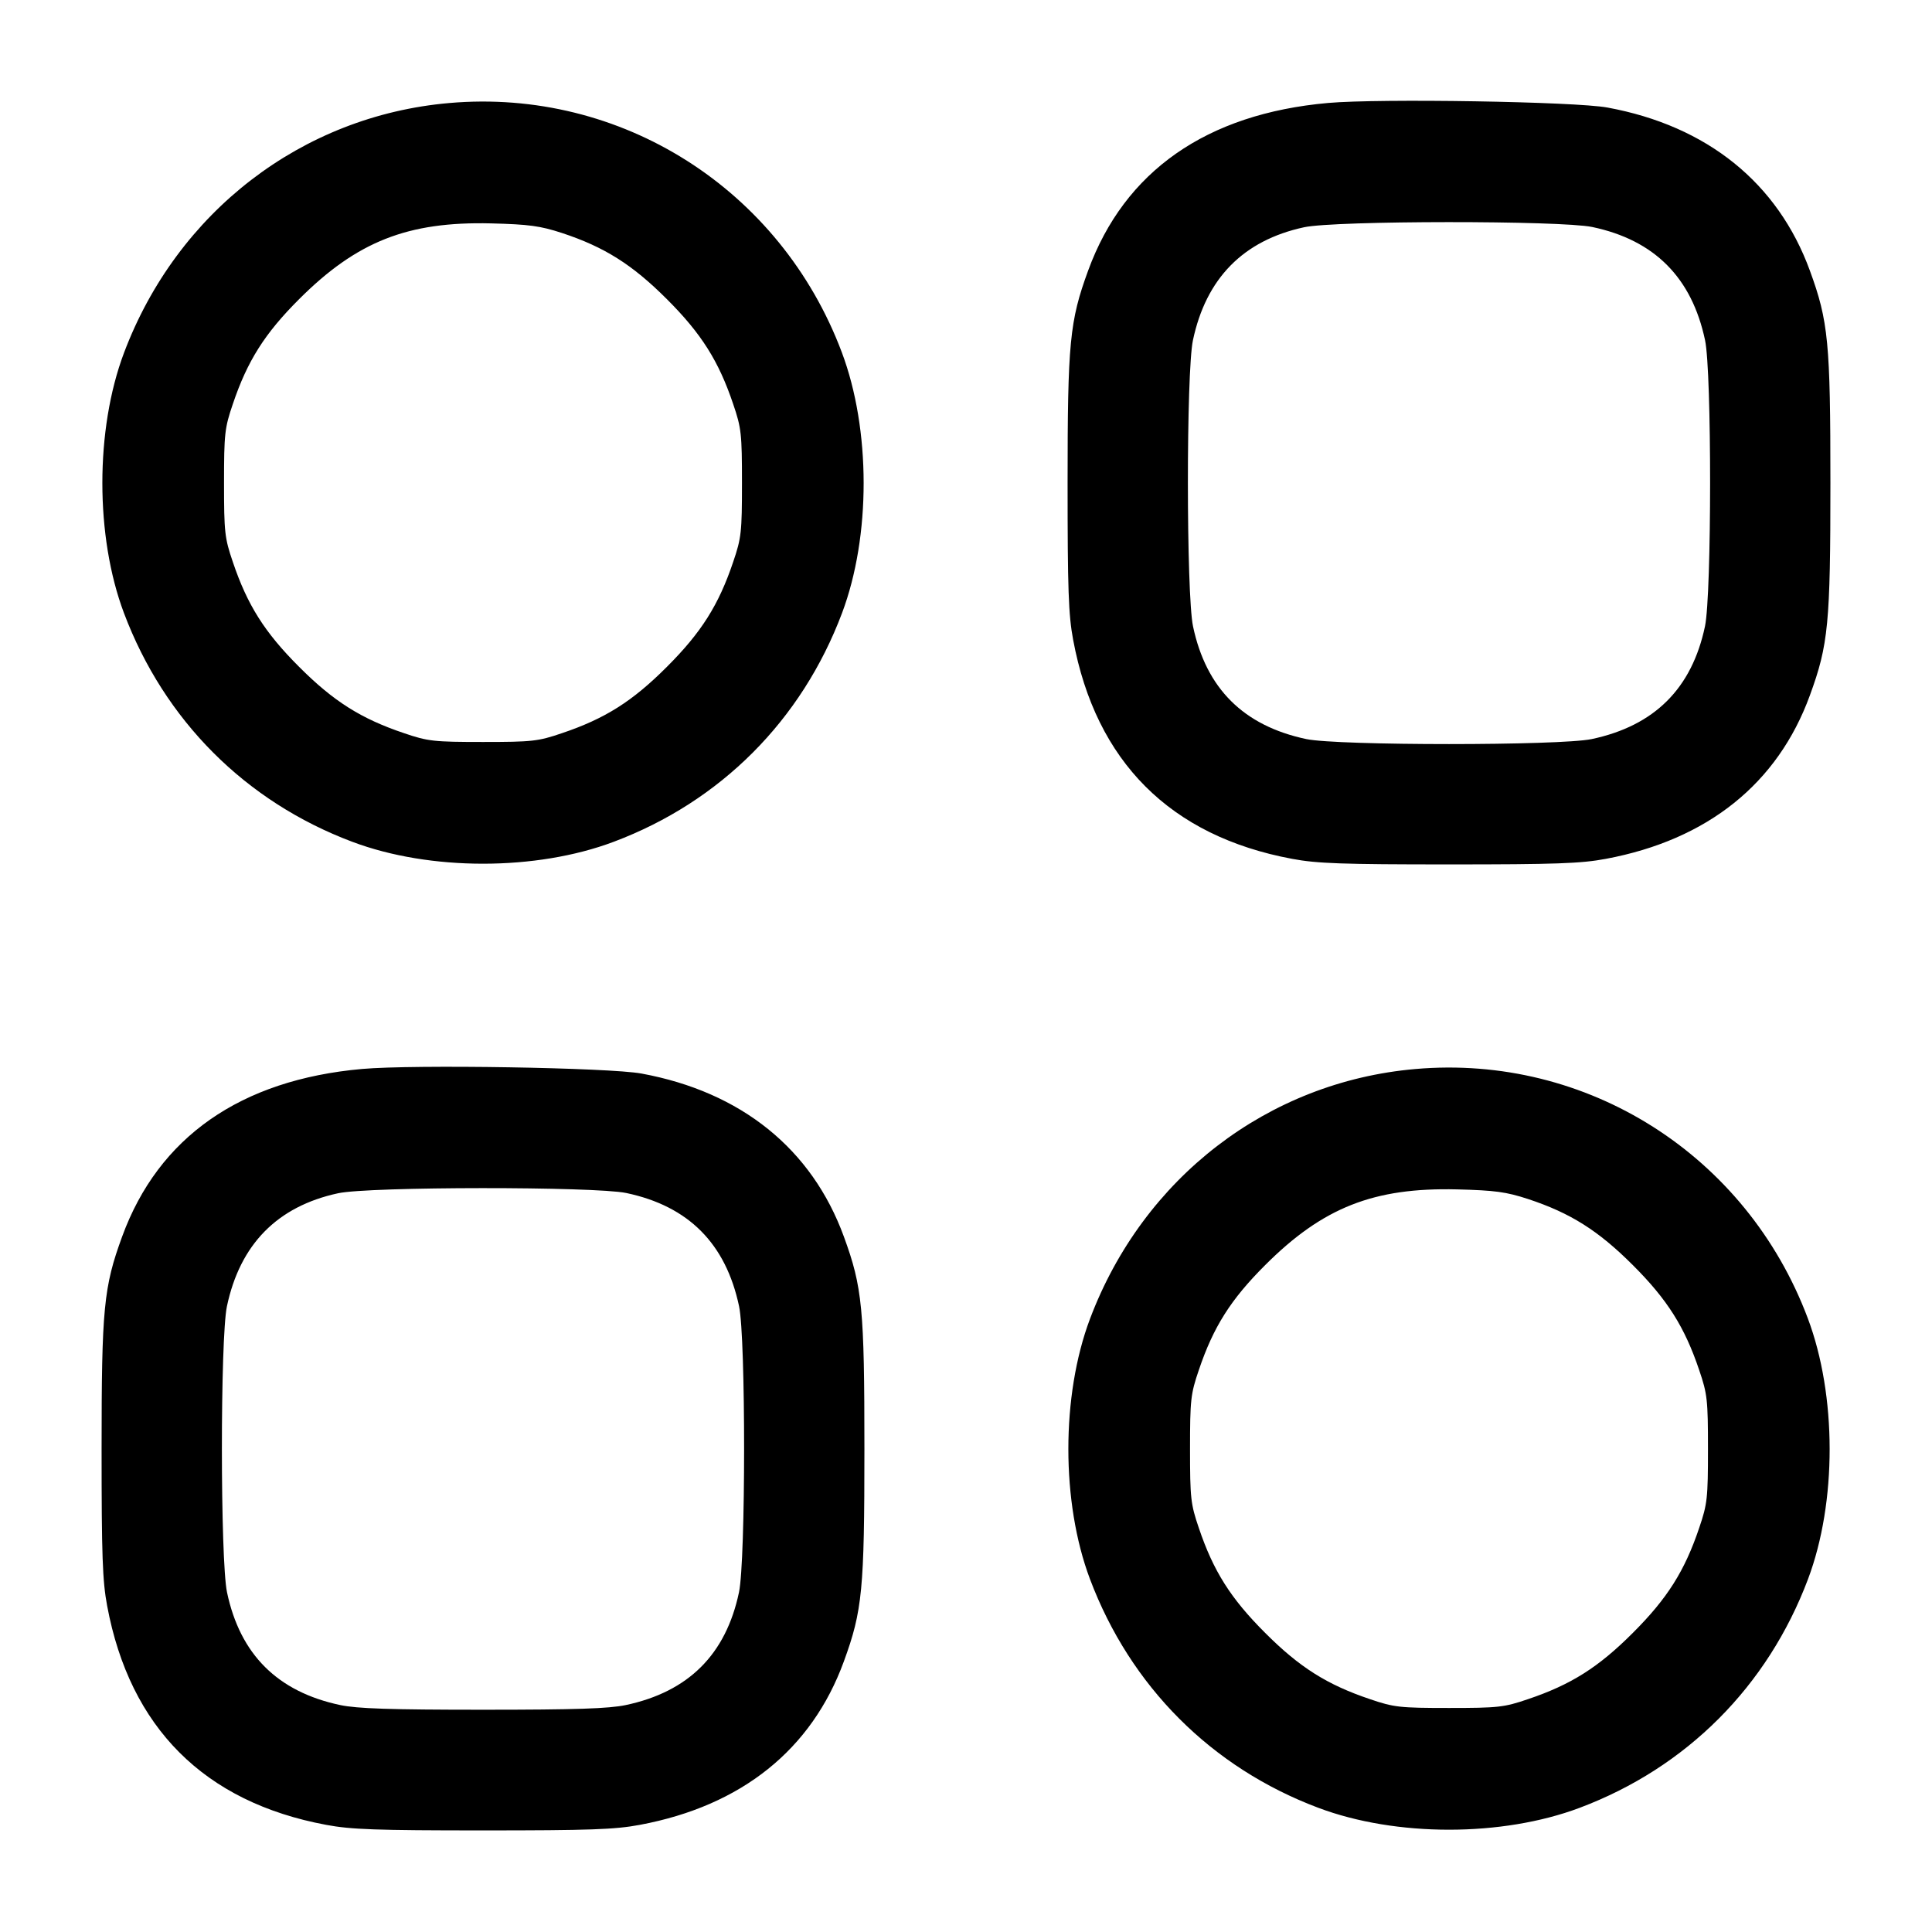 <svg width="24" height="24" viewBox="0 0 24 24" fill="none" xmlns="http://www.w3.org/2000/svg"><path d="M5.579 1.280 C 3.750 1.440,2.200 2.632,1.540 4.384 C 1.182 5.335,1.182 6.665,1.540 7.616 C 2.042 8.949,3.049 9.958,4.376 10.457 C 5.340 10.820,6.660 10.820,7.624 10.457 C 8.951 9.958,9.958 8.949,10.460 7.616 C 10.819 6.661,10.818 5.336,10.457 4.376 C 9.695 2.348,7.716 1.092,5.579 1.280 M16.498 1.279 C 14.988 1.413,13.968 2.126,13.517 3.362 C 13.287 3.991,13.262 4.255,13.262 6.000 C 13.262 7.324,13.273 7.640,13.331 7.948 C 13.613 9.462,14.538 10.387,16.052 10.669 C 16.360 10.727,16.676 10.738,18.000 10.738 C 19.324 10.738,19.640 10.727,19.948 10.669 C 21.211 10.433,22.083 9.735,22.483 8.638 C 22.713 8.009,22.738 7.745,22.738 6.000 C 22.738 4.255,22.713 3.991,22.483 3.362 C 22.085 2.272,21.208 1.564,19.969 1.336 C 19.570 1.262,17.135 1.222,16.498 1.279 M6.980 2.894 C 7.508 3.068,7.854 3.286,8.284 3.716 C 8.712 4.143,8.928 4.485,9.108 5.020 C 9.209 5.316,9.217 5.389,9.217 6.000 C 9.217 6.611,9.209 6.684,9.108 6.980 C 8.928 7.515,8.712 7.857,8.284 8.284 C 7.857 8.712,7.515 8.928,6.980 9.108 C 6.684 9.209,6.611 9.217,6.000 9.217 C 5.389 9.217,5.316 9.209,5.020 9.108 C 4.485 8.928,4.143 8.712,3.716 8.284 C 3.288 7.857,3.072 7.515,2.892 6.980 C 2.791 6.684,2.783 6.611,2.783 6.000 C 2.783 5.389,2.791 5.316,2.892 5.020 C 3.072 4.485,3.288 4.143,3.716 3.716 C 4.433 2.999,5.066 2.750,6.100 2.775 C 6.572 2.787,6.710 2.806,6.980 2.894 M19.780 2.820 C 20.553 2.983,21.016 3.448,21.181 4.227 C 21.265 4.624,21.264 7.379,21.180 7.780 C 21.017 8.553,20.552 9.016,19.773 9.181 C 19.380 9.264,16.620 9.264,16.227 9.181 C 15.448 9.016,14.983 8.553,14.820 7.780 C 14.736 7.379,14.735 4.624,14.819 4.227 C 14.982 3.457,15.445 2.986,16.200 2.823 C 16.585 2.739,19.387 2.738,19.780 2.820 M4.498 13.279 C 2.988 13.413,1.968 14.126,1.517 15.362 C 1.287 15.991,1.262 16.255,1.262 18.000 C 1.262 19.324,1.273 19.640,1.331 19.948 C 1.613 21.462,2.538 22.387,4.052 22.669 C 4.360 22.727,4.676 22.738,6.000 22.738 C 7.324 22.738,7.640 22.727,7.948 22.669 C 9.211 22.433,10.083 21.735,10.483 20.638 C 10.713 20.009,10.738 19.745,10.738 18.000 C 10.738 16.255,10.713 15.991,10.483 15.362 C 10.085 14.272,9.208 13.564,7.969 13.336 C 7.570 13.262,5.135 13.222,4.498 13.279 M17.579 13.280 C 15.750 13.440,14.200 14.632,13.540 16.384 C 13.182 17.335,13.182 18.665,13.540 19.616 C 14.042 20.949,15.049 21.958,16.376 22.457 C 17.340 22.820,18.660 22.820,19.624 22.457 C 20.951 21.958,21.958 20.949,22.460 19.616 C 22.819 18.661,22.818 17.336,22.457 16.376 C 21.695 14.348,19.716 13.092,17.579 13.280 M7.780 14.820 C 8.553 14.983,9.016 15.448,9.181 16.227 C 9.265 16.624,9.264 19.379,9.180 19.780 C 9.017 20.553,8.552 21.016,7.773 21.181 C 7.563 21.225,7.157 21.239,6.000 21.239 C 4.843 21.239,4.437 21.225,4.227 21.181 C 3.448 21.016,2.983 20.553,2.820 19.780 C 2.736 19.379,2.735 16.624,2.819 16.227 C 2.982 15.457,3.445 14.986,4.200 14.823 C 4.585 14.739,7.387 14.738,7.780 14.820 M18.980 14.894 C 19.508 15.068,19.854 15.286,20.284 15.716 C 20.712 16.143,20.928 16.485,21.108 17.020 C 21.209 17.316,21.217 17.389,21.217 18.000 C 21.217 18.611,21.209 18.684,21.108 18.980 C 20.928 19.515,20.712 19.857,20.284 20.284 C 19.857 20.712,19.515 20.928,18.980 21.108 C 18.684 21.209,18.611 21.217,18.000 21.217 C 17.389 21.217,17.316 21.209,17.020 21.108 C 16.485 20.928,16.143 20.712,15.716 20.284 C 15.288 19.857,15.072 19.515,14.892 18.980 C 14.791 18.684,14.783 18.611,14.783 18.000 C 14.783 17.389,14.791 17.316,14.892 17.020 C 15.072 16.485,15.288 16.143,15.716 15.716 C 16.433 14.999,17.066 14.750,18.100 14.775 C 18.572 14.787,18.710 14.806,18.980 14.894 " stroke="none" fill-rule="evenodd" fill="black"></path></svg>